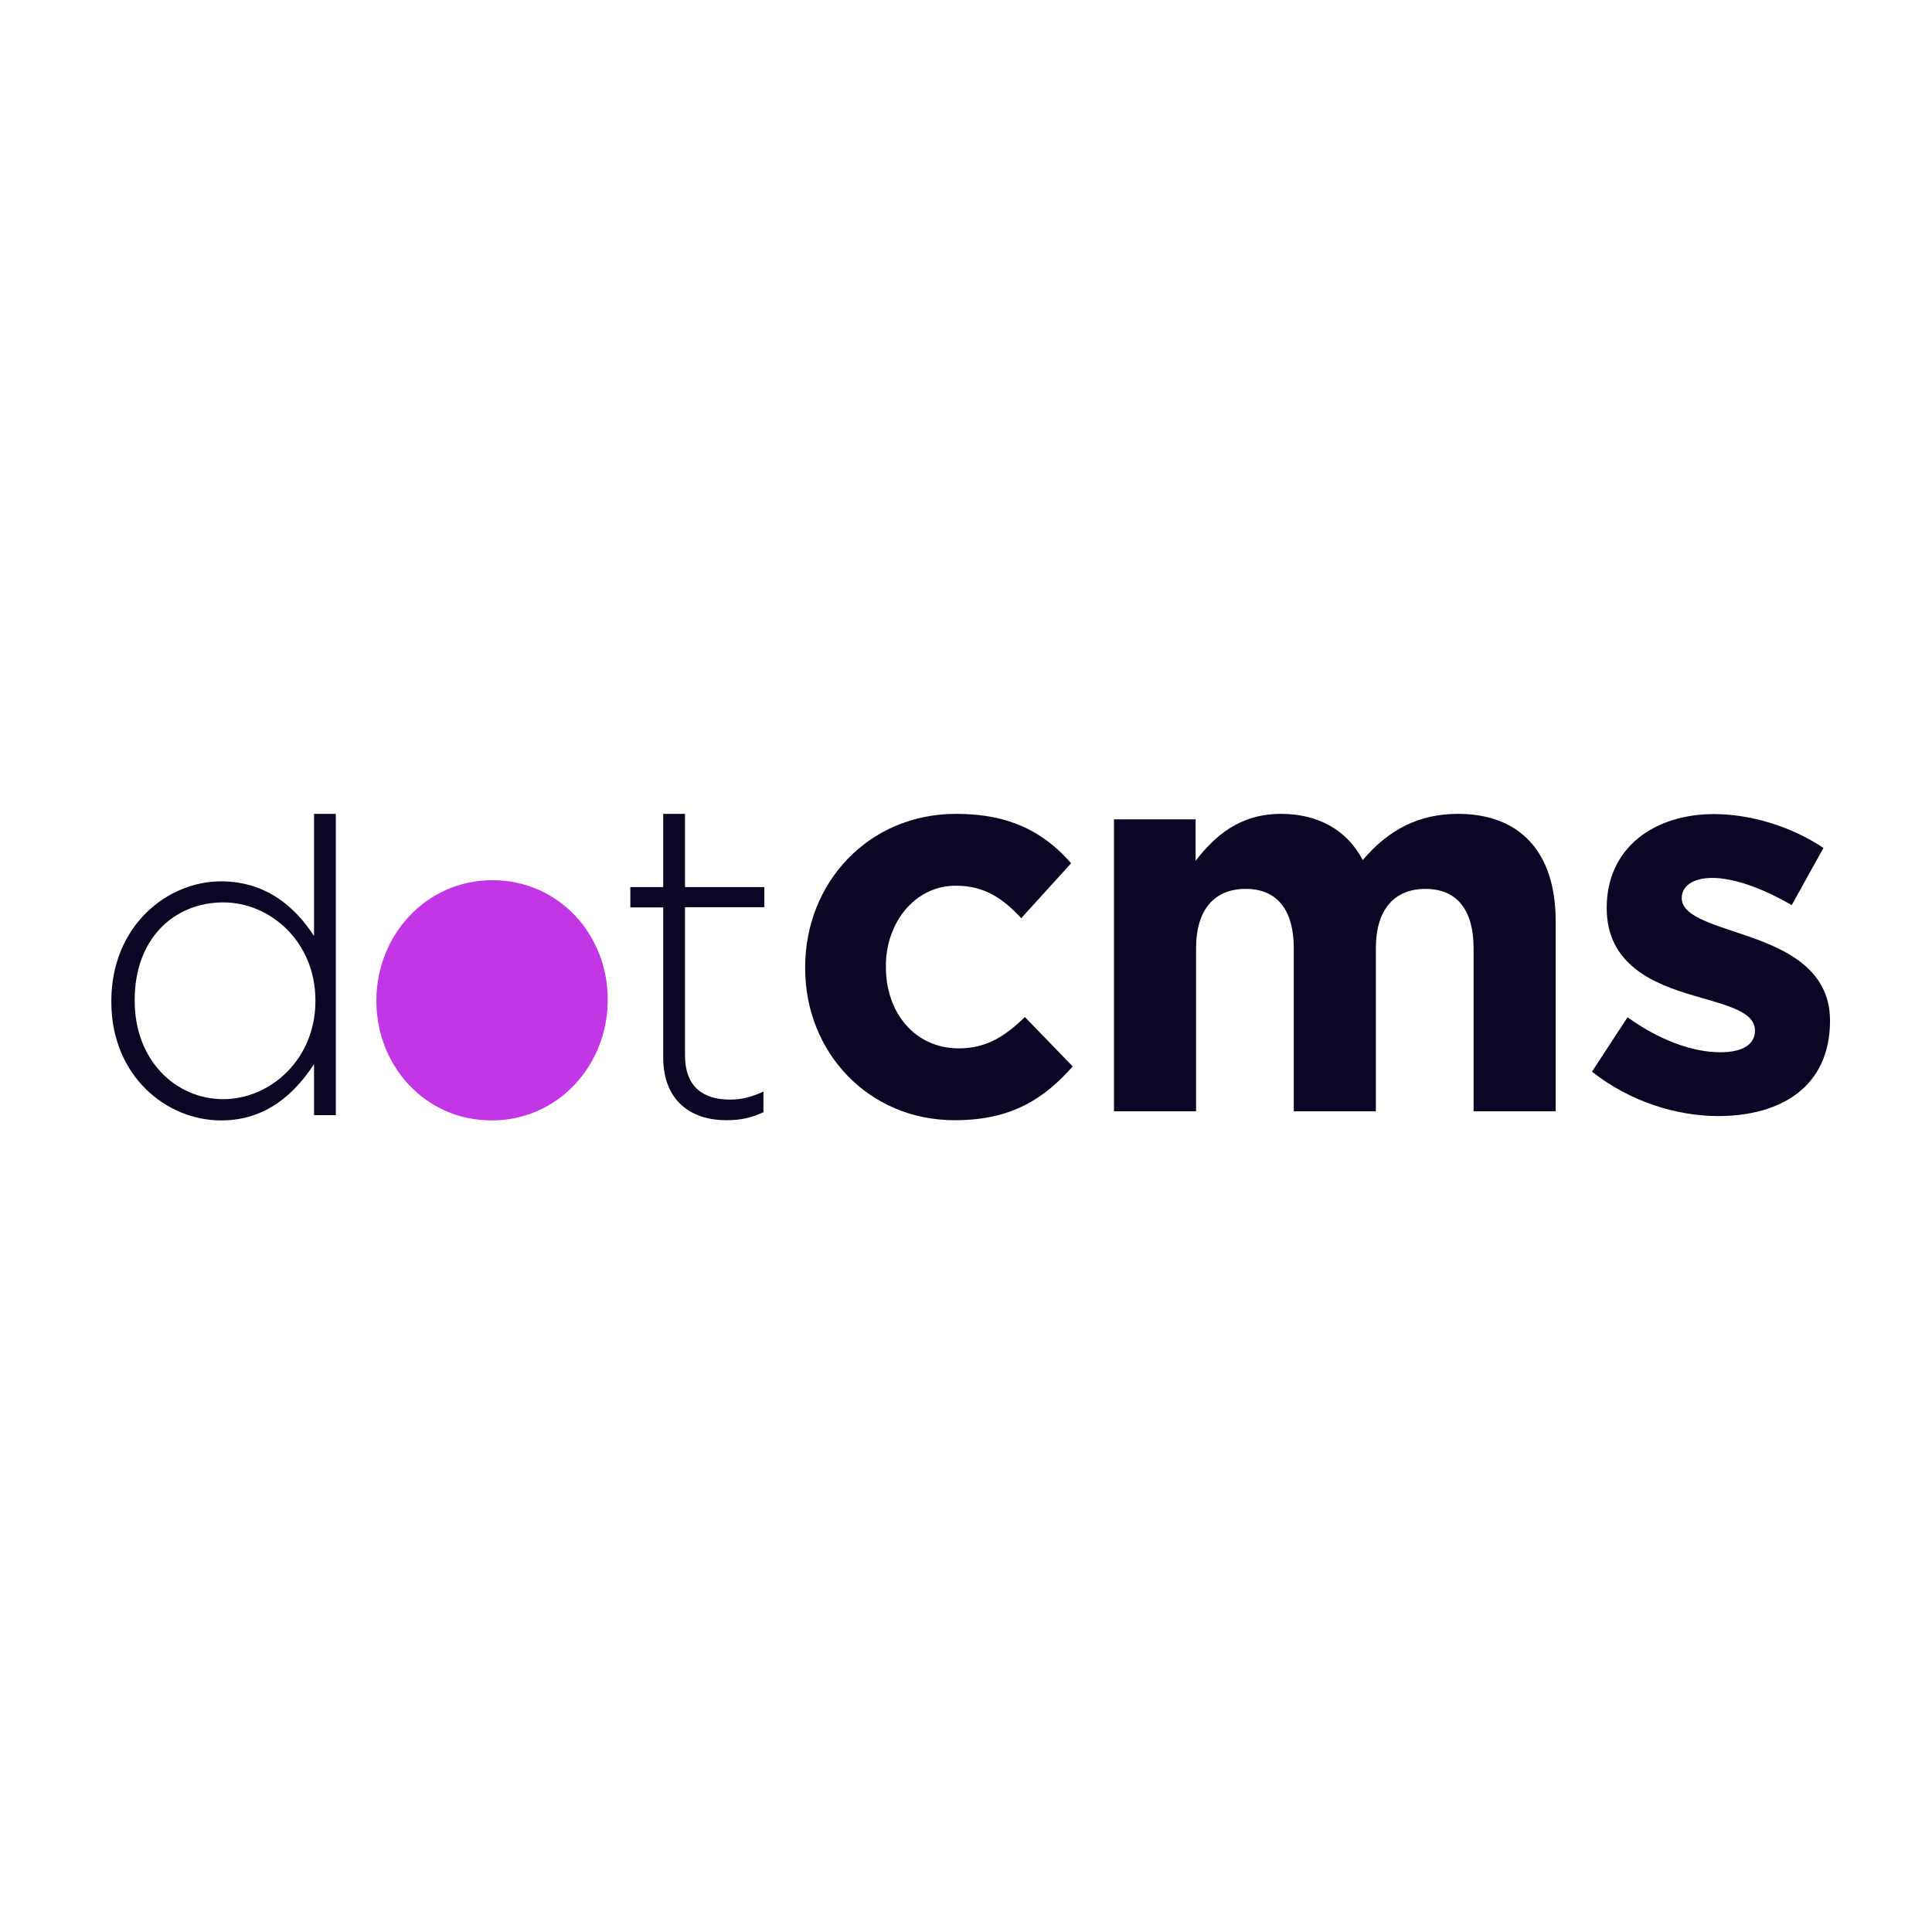 <?xml version="1.0" ?>
<svg xmlns="http://www.w3.org/2000/svg" viewBox="0 0 400 400" fill="none" baseProfile="tiny-ps">
	
	
  
	
	<title>bimi-svg-tiny-12-ps</title>
	
	
  
	
	<rect width="400" height="400" fill="white"/>
	
	
  
	
	<path d="M45.913 231.974H45.678C34.506 231.926 23.192 222.879 23.051 207.721V206.963C23.192 191.711 34.553 182.474 45.772 182.474C55.114 182.474 61.17 187.826 65.019 193.795V168.5H69.526V230.884H65.019V220.321C60.982 226.479 55.067 231.926 45.913 231.974ZM46.242 186.832C36.055 186.832 27.887 194.316 27.887 207.011V207.2C27.887 219.611 36.43 227.568 46.242 227.568C55.959 227.568 65.301 219.326 65.301 207.295V207.105C65.301 194.979 55.959 186.832 46.242 186.832Z" fill="#0A0724"/>
	
	
  
	
	<path d="M137.313 218.947V187.874H130.506V183.658H137.313V168.5H141.82V183.658H158.25V187.826H141.82V218.426C141.82 225.2 145.763 227.663 151.162 227.663C153.462 227.663 155.387 227.189 158.063 226.005V230.268C155.668 231.405 153.368 231.926 150.458 231.926C143.181 231.974 137.313 227.995 137.313 218.947Z" fill="#0A0724"/>
	
	
  
	
	<path d="M166.7 200.474V200.237C166.7 182.853 179.704 168.5 197.965 168.5C209.185 168.5 216.226 172.384 221.766 178.732L211.438 190.1C207.635 186.026 203.88 183.374 197.871 183.374C189.421 183.374 183.412 191 183.412 200V200.237C183.412 209.568 189.327 217.053 198.528 217.053C204.209 217.053 208.105 214.542 212.189 210.563L222.094 220.795C216.32 227.284 209.654 231.926 197.73 231.926C179.798 231.974 166.7 217.858 166.7 200.474Z" fill="#0A0724"/>
	
	
  
	
	<path d="M230.544 169.637H247.538V178.211C251.481 173.142 256.598 168.5 265.236 168.5C273.076 168.5 278.991 172.005 282.136 178.068C287.394 171.863 293.684 168.5 301.853 168.5C314.48 168.5 322.085 176.174 322.085 190.716V230.079H305.092V196.353C305.092 188.253 301.524 184.037 295.139 184.037C288.755 184.037 284.859 188.205 284.859 196.353V230.079H267.865V196.353C267.865 188.253 264.297 184.037 257.913 184.037C251.528 184.037 247.632 188.205 247.632 196.353V230.079H230.638V169.637" fill="#0A0724"/>
	
	
  
	
	<path d="M329.596 221.884L336.966 210.611C343.539 215.347 350.439 217.858 356.12 217.858C361.096 217.858 363.349 216.058 363.349 213.358C363.349 209.426 357.481 208.147 350.768 206.158C342.271 203.695 332.648 199.716 332.648 187.968C332.648 175.416 342.6 168.547 354.852 168.547C362.551 168.547 370.954 171.153 377.526 175.558L370.954 187.4C364.945 183.895 358.936 181.763 354.523 181.763C350.345 181.763 348.186 183.563 348.186 185.932C348.186 189.532 353.96 191.142 360.532 193.368C369.029 196.211 378.887 200.237 378.887 211.321C378.887 224.963 368.795 231.074 355.65 231.074C347.153 231.026 337.624 228.184 329.596 221.884Z" fill="#0A0724"/>
	
	
  
	
	<path d="M101.965 182.237C88.069 182.237 77.929 193.795 77.929 207.105V207.295C77.929 220.605 87.975 231.974 101.777 231.974C115.672 231.974 125.812 220.416 125.812 207.105V206.916C125.859 193.605 115.766 182.237 101.965 182.237Z" fill="#C336E5"/>
	
	


</svg>
